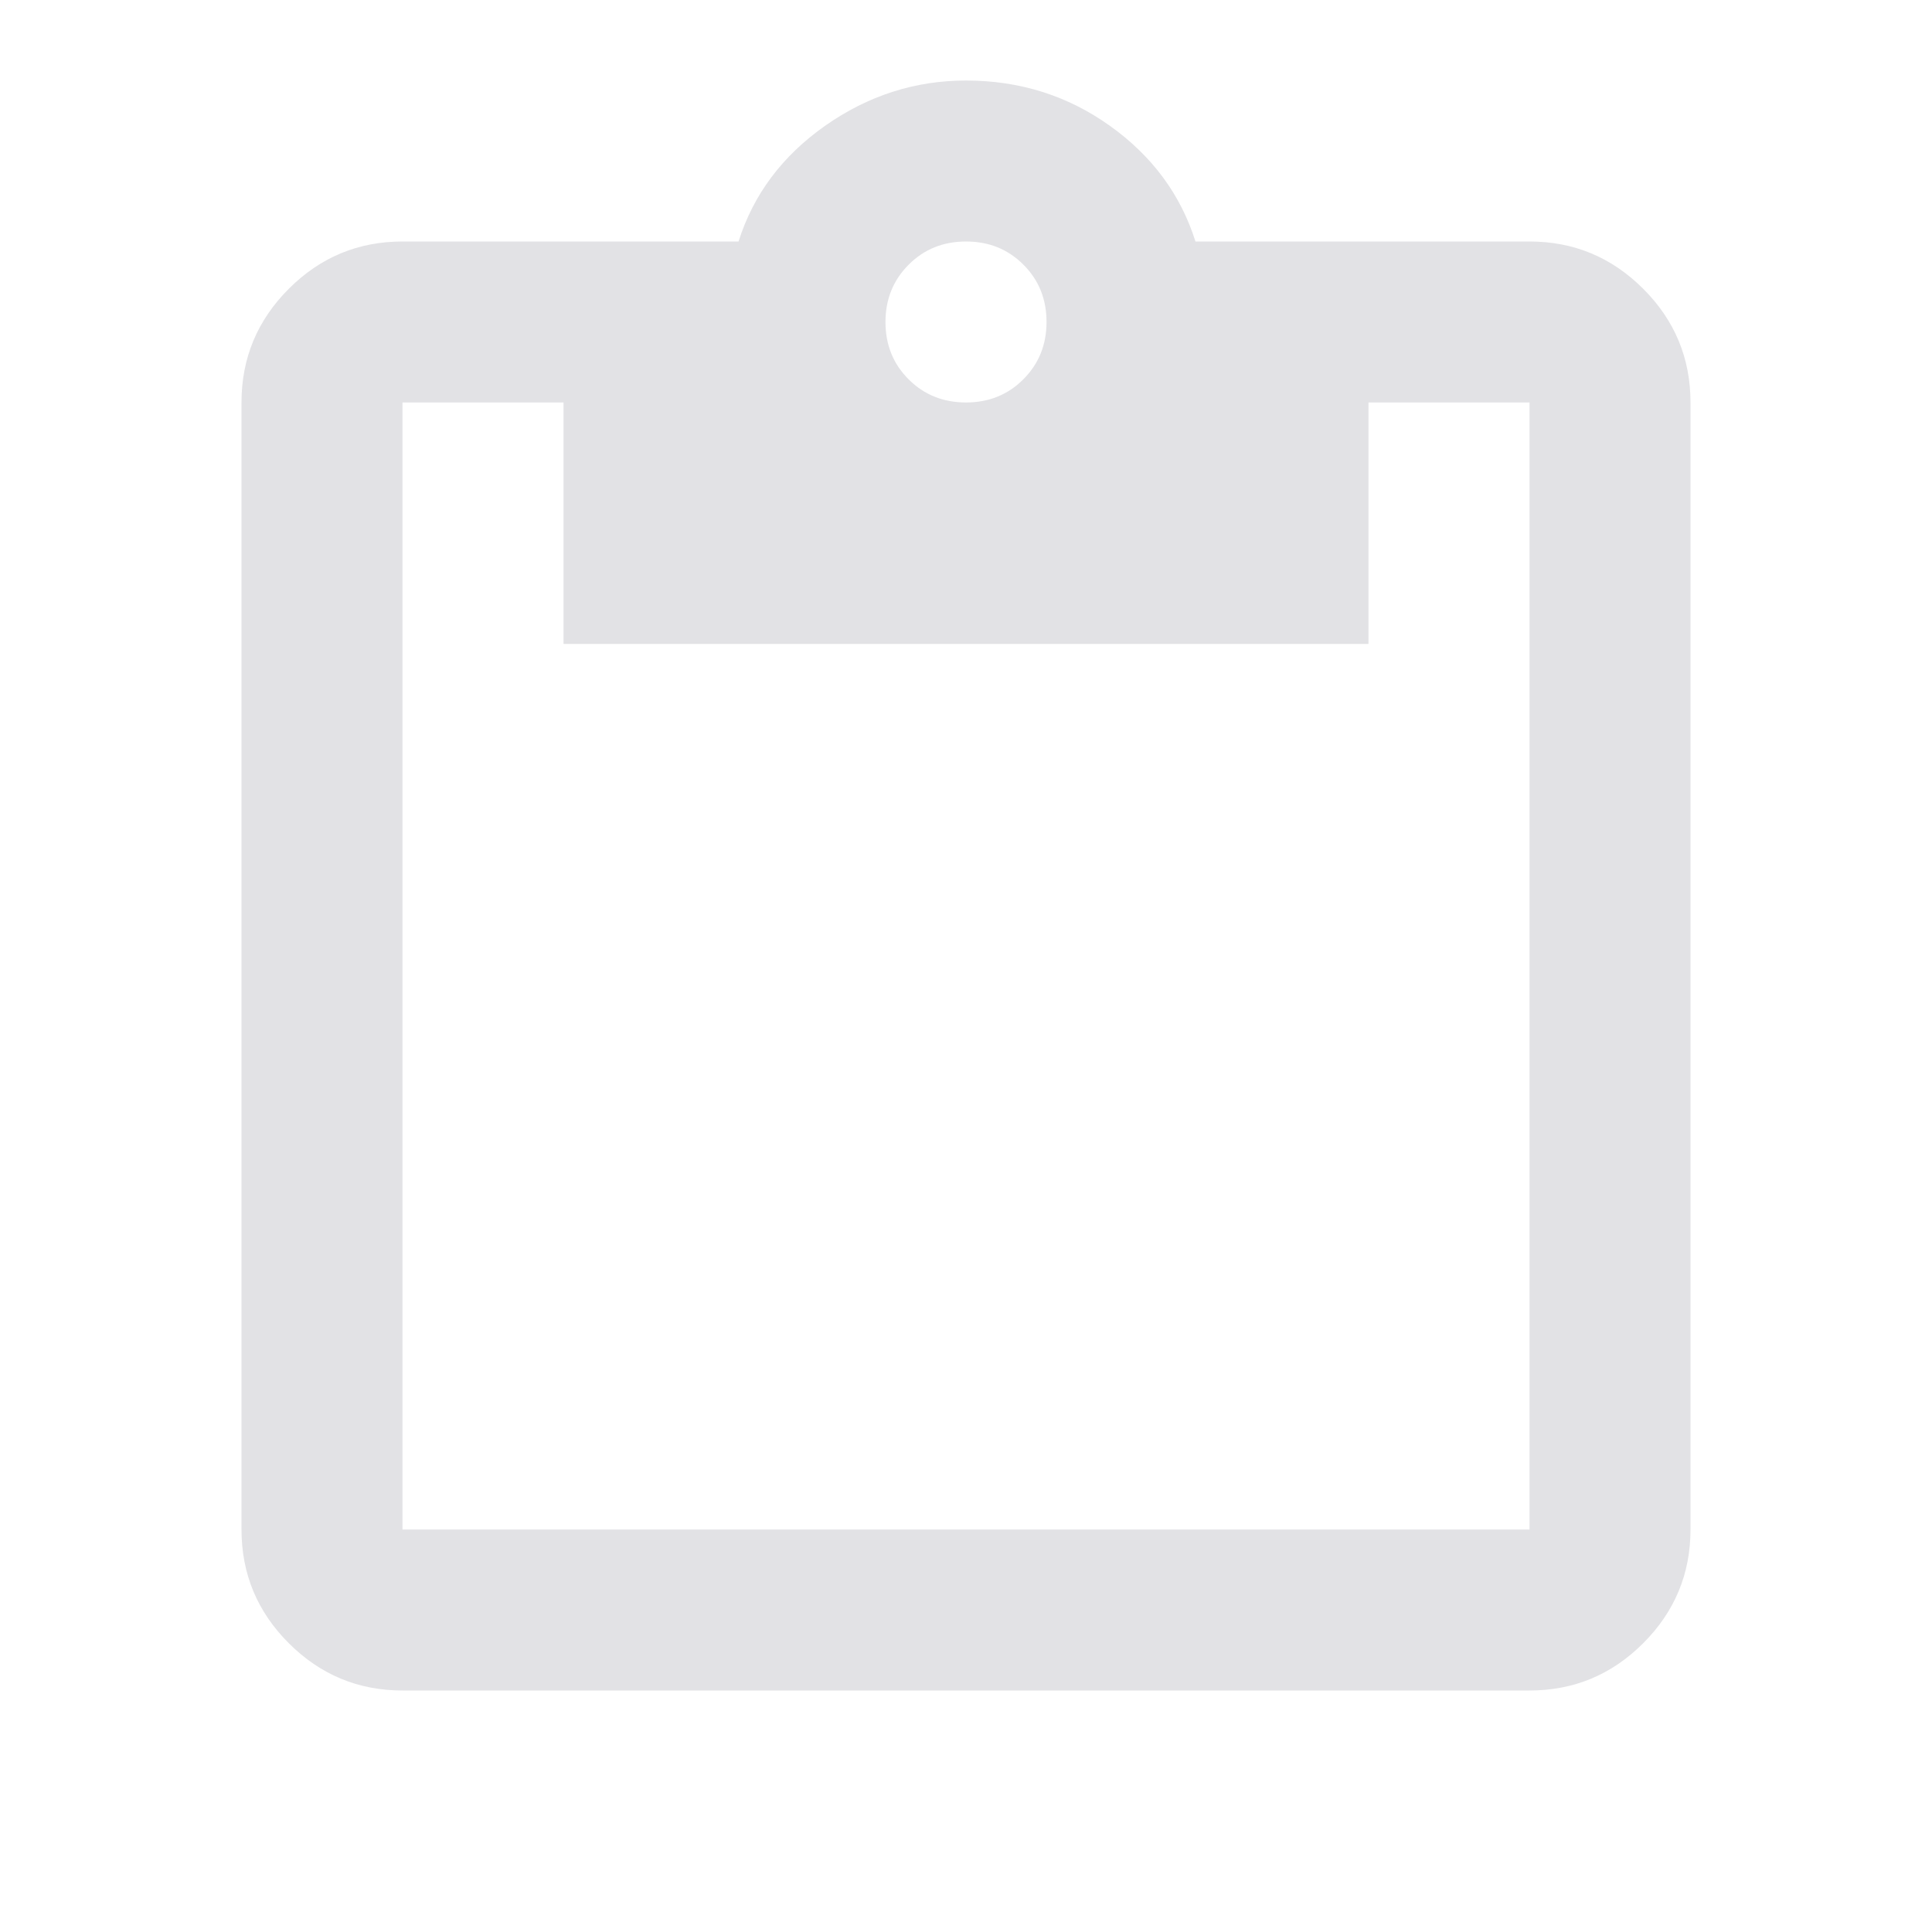 <svg height="22" width="22" xmlns="http://www.w3.org/2000/svg">
  <style type="text/css" id="current-color-scheme">
    .ColorScheme-Text {
      color: #e2e2e5;
    }
  </style>
  <path
    d="m 4.583,19.25 q -0.756,0 -1.295,-0.539 Q 2.75,18.173 2.75,17.417 V 4.583 q 0,-0.756 0.539,-1.295 Q 3.827,2.75 4.583,2.75 H 8.41 Q 8.663,1.948 9.396,1.432 10.129,0.917 11,0.917 q 0.917,0 1.639,0.516 Q 13.36,1.948 13.613,2.75 h 3.804 q 0.756,0 1.295,0.539 Q 19.25,3.827 19.25,4.583 V 17.417 q 0,0.756 -0.539,1.295 Q 18.173,19.25 17.417,19.25 Z m 0,-1.833 H 17.417 V 4.583 H 15.583 V 7.333 H 6.417 V 4.583 H 4.583 Z M 11,4.583 q 0.39,0 0.653,-0.264 0.264,-0.264 0.264,-0.653 0,-0.39 -0.264,-0.653 Q 11.39,2.75 11,2.75 q -0.39,0 -0.653,0.264 -0.264,0.264 -0.264,0.653 0,0.39 0.264,0.653 Q 10.61,4.583 11,4.583 Z"
    class="ColorScheme-Text" fill="currentColor" />
</svg>